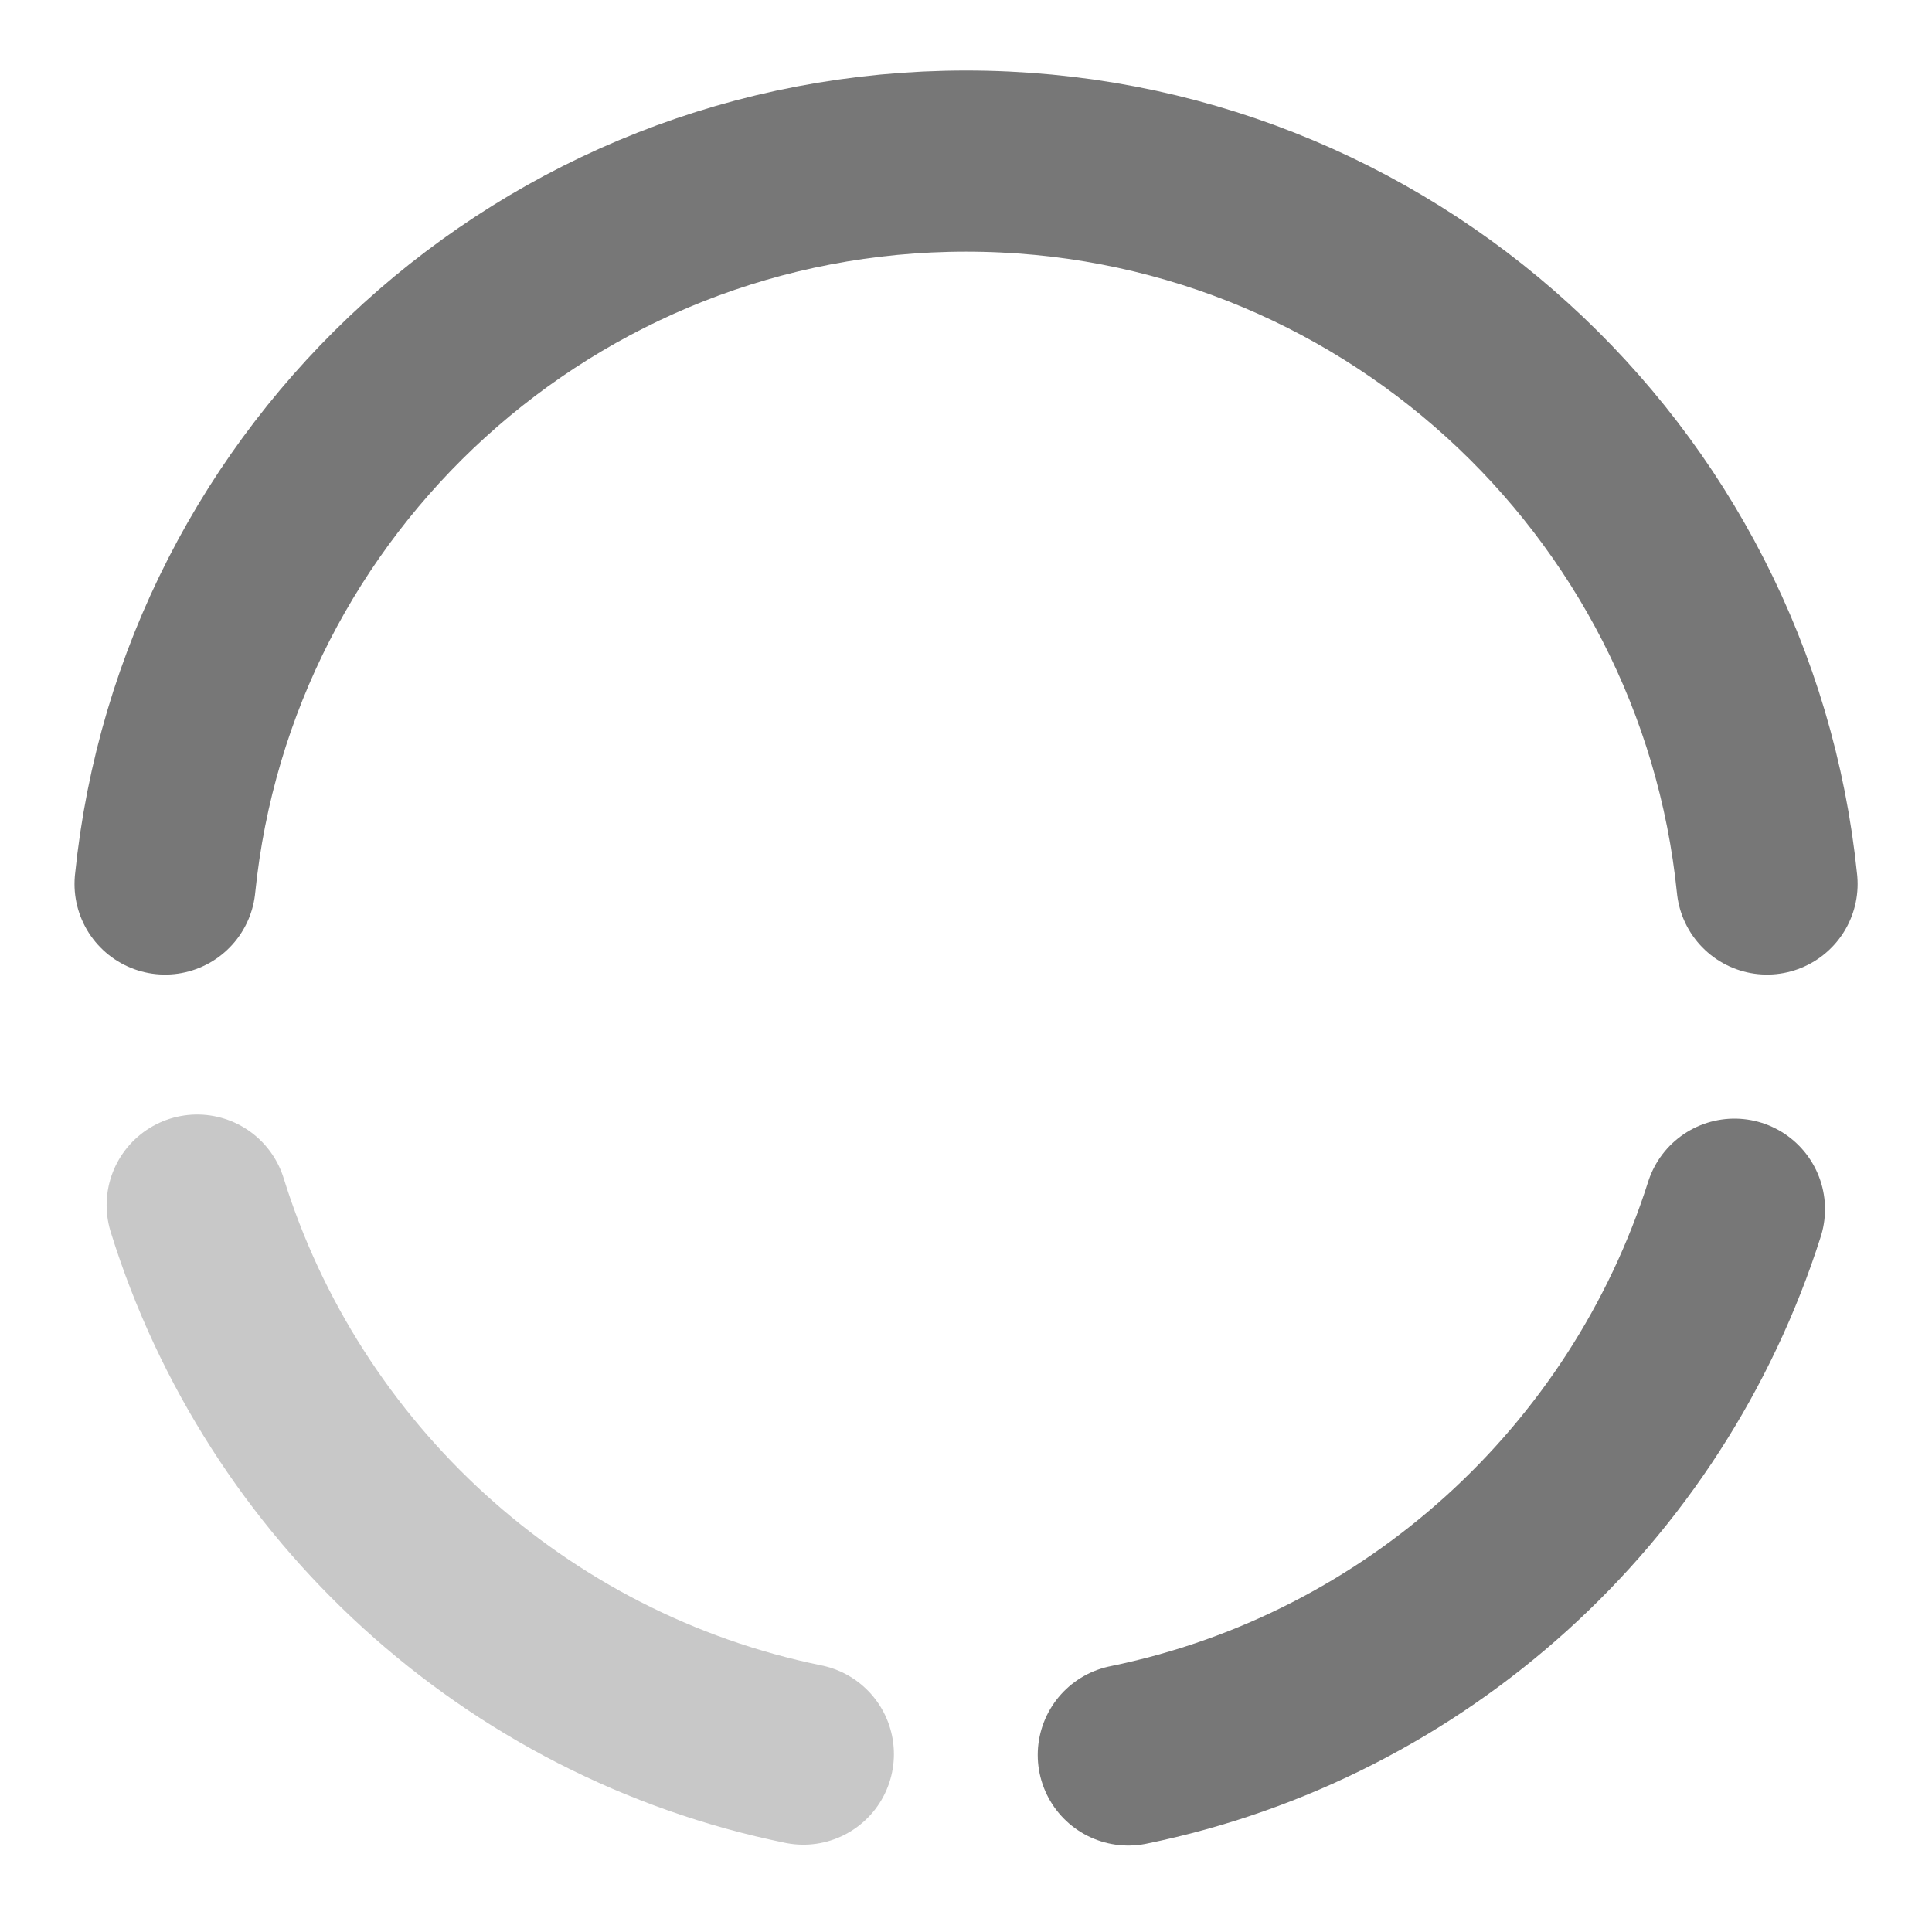 <svg width="16" height="16" viewBox="0 0 16 16" fill="none" xmlns="http://www.w3.org/2000/svg">
<path opacity="0.4" d="M1.633 9.98C2.346 12.274 4.266 14.04 6.653 14.527" stroke="#777777" stroke-width="1.5" stroke-miterlimit="10" stroke-linecap="round" stroke-linejoin="round"/>
<path d="M1.367 7.321C1.707 3.954 4.547 1.334 8.001 1.334C11.454 1.334 14.294 3.961 14.634 7.321" stroke="#777777" stroke-width="1.5" stroke-miterlimit="10" stroke-linecap="round" stroke-linejoin="round"/>
<path d="M9.344 14.534C11.724 14.047 13.637 12.3 14.364 10.014" stroke="#777777" stroke-width="1.5" stroke-miterlimit="10" stroke-linecap="round" stroke-linejoin="round"/>
</svg>
